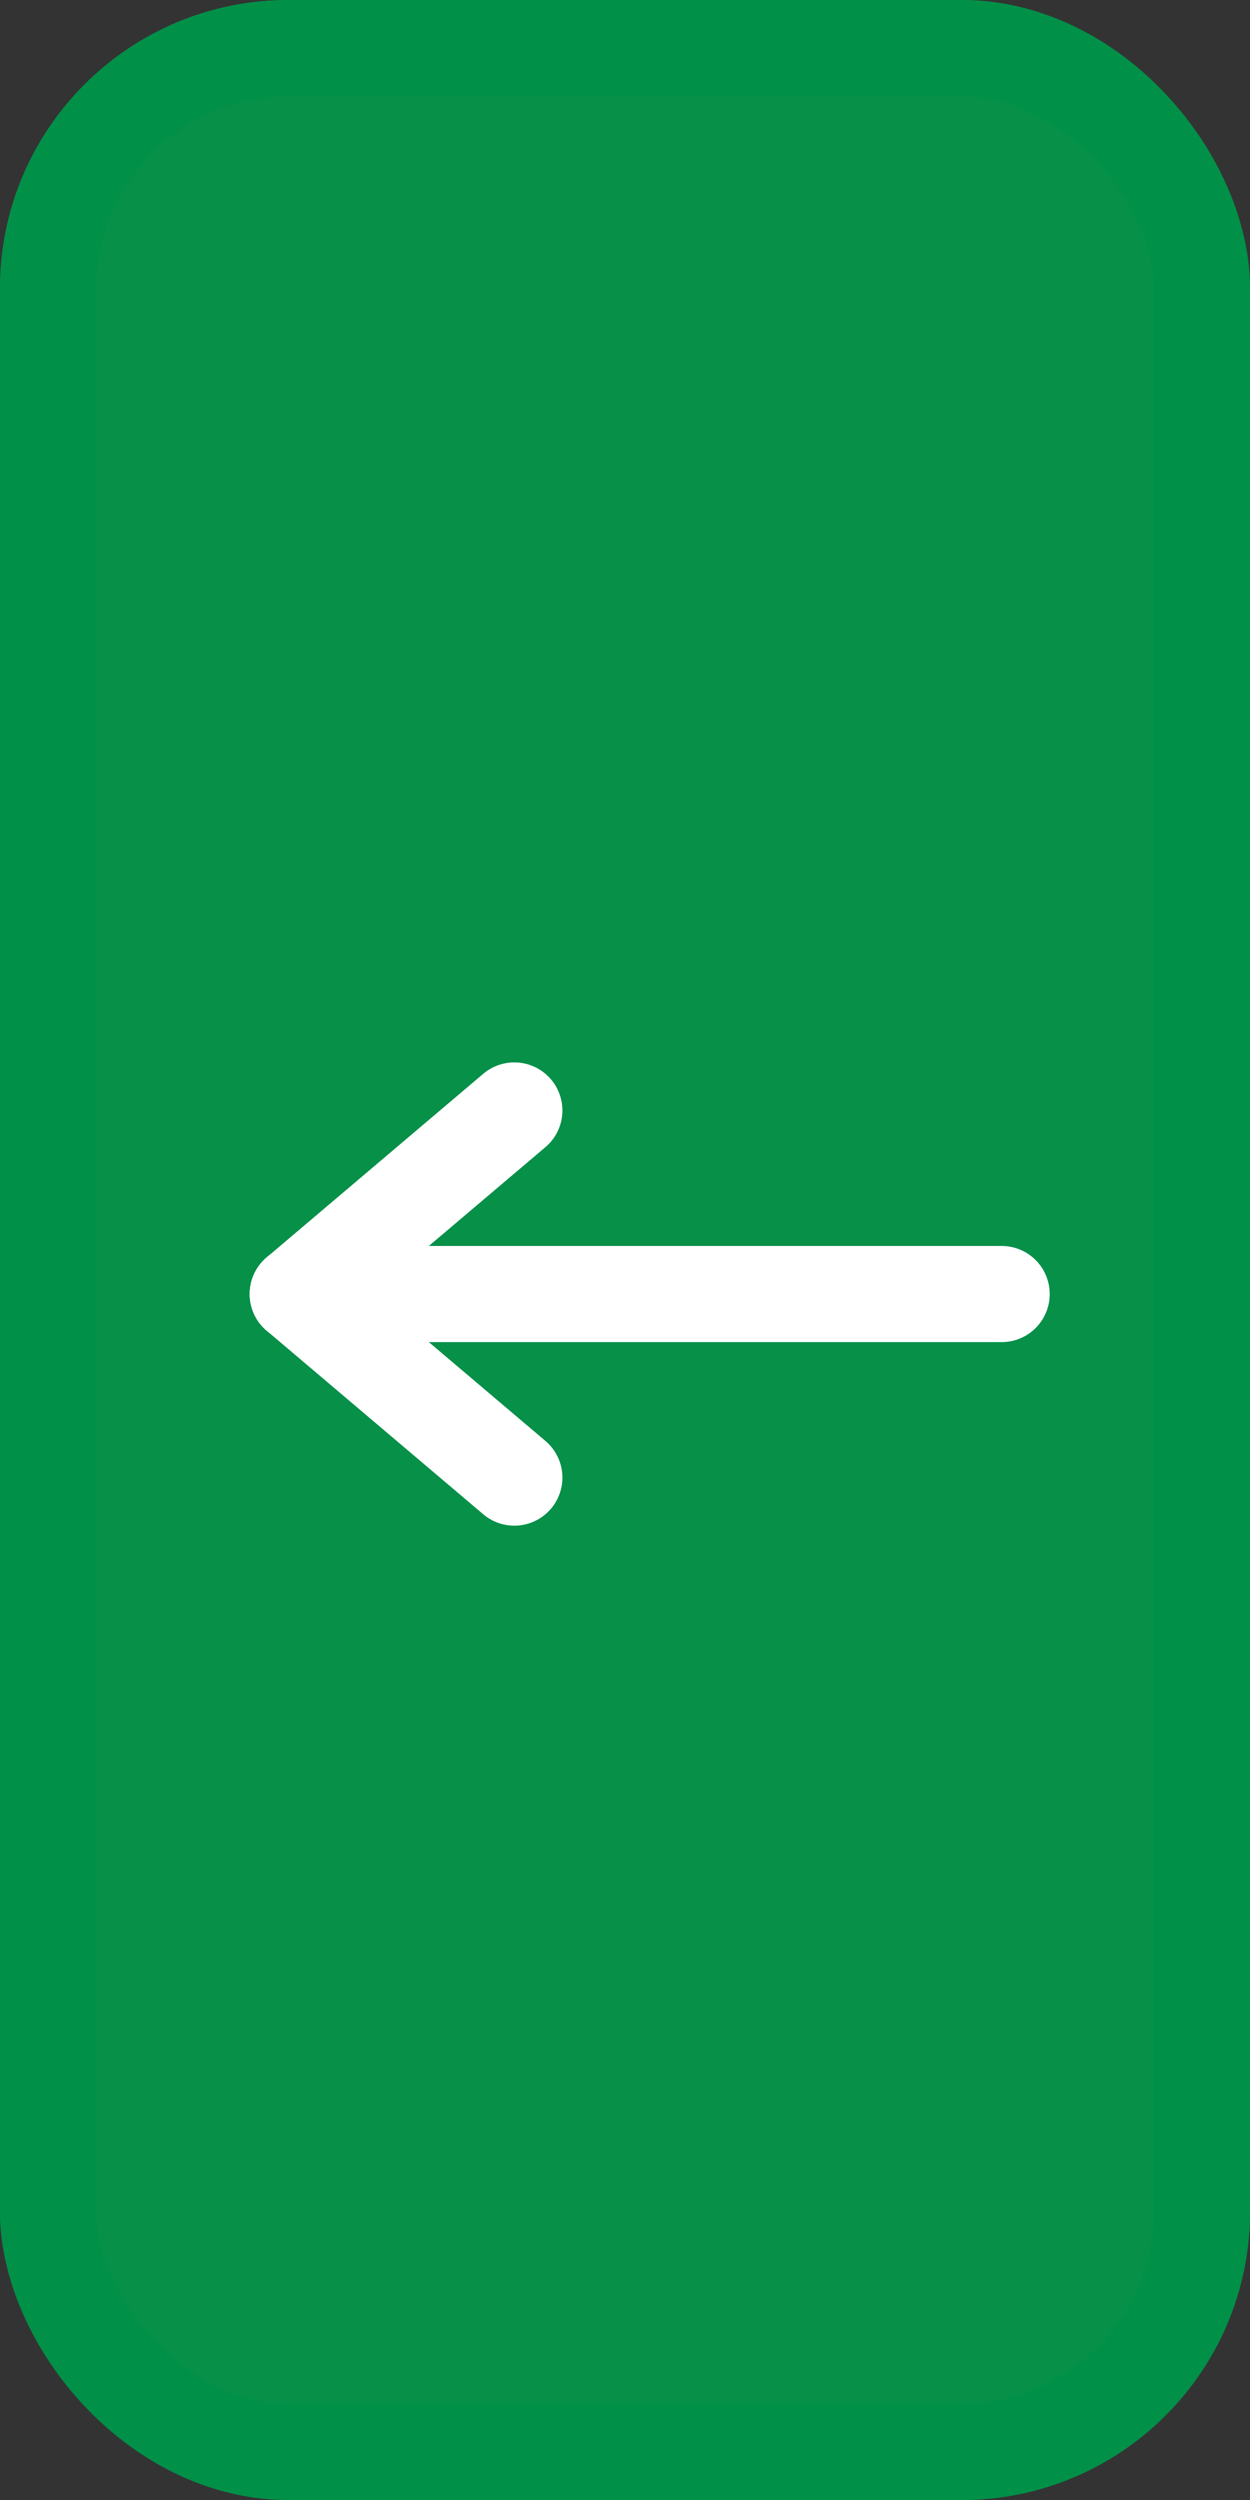 <svg id="Group_107" data-name="Group 107" xmlns="http://www.w3.org/2000/svg" width="18" height="36" viewBox="0 0 13 26">
  <rect x="0" y="0" width="13" height="26" fill="#333333" stroke="none"/>
  <g id="Group_55" data-name="Group 55" transform="translate(0 0)">
    <g id="Rectangle_18" data-name="Rectangle 18" fill="#069048" stroke="#009048" stroke-width="1">
      <rect width="13" height="26" rx="3" stroke="none"/>
      <rect x="0.5" y="0.5" width="12" height="25" rx="2.5" fill="none"/>
    </g>
  </g>
  <g id="Group_56" data-name="Group 56" transform="translate(3.097 11.549)">
    <line id="Line_17" data-name="Line 17" x1="7.32" transform="translate(0 1.909)" fill="none" stroke="#fff" stroke-linecap="round" stroke-width="1"/>
    <line id="Line_18" data-name="Line 18" x1="2.252" y1="1.909" transform="translate(0 1.909)" fill="none" stroke="#fff" stroke-linecap="round" stroke-width="1"/>
    <line id="Line_19" data-name="Line 19" x1="2.252" y2="1.909" transform="translate(0)" fill="none" stroke="#fff" stroke-linecap="round" stroke-width="1"/>
  </g>
</svg>
